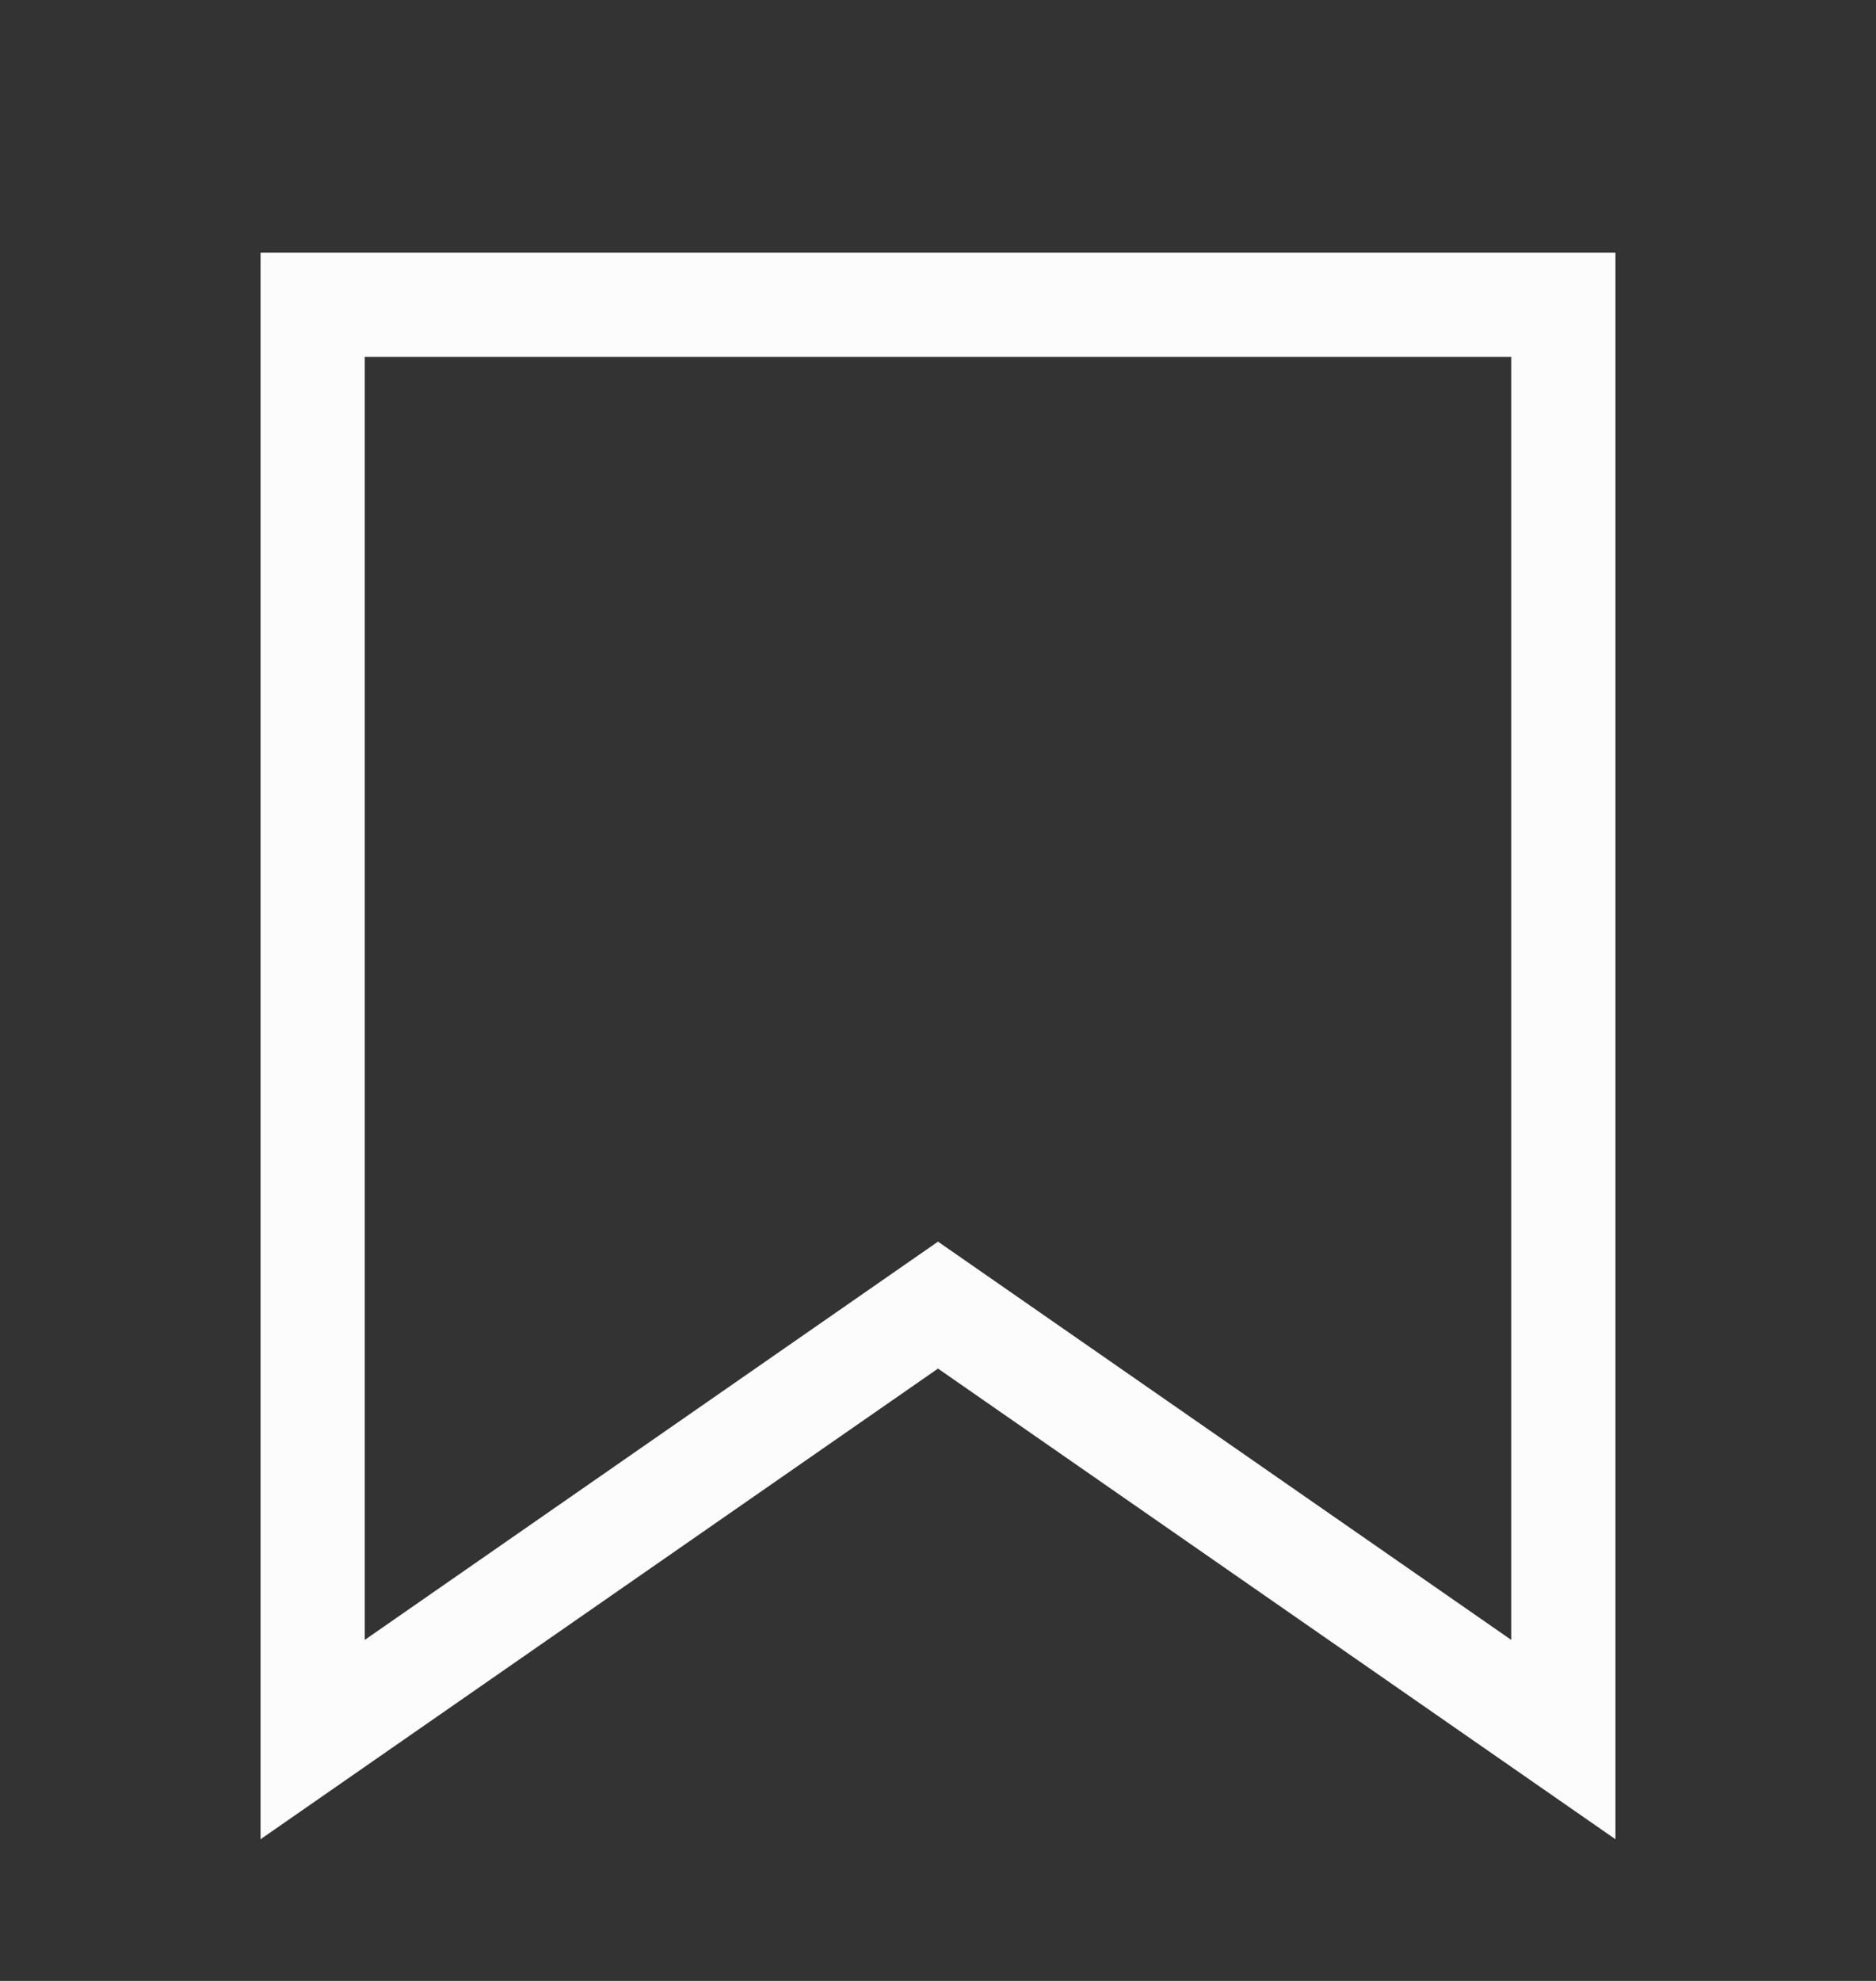 <svg width="18" height="19" viewBox="0 0 18 19" fill="none" xmlns="http://www.w3.org/2000/svg">
<rect x="0" y="0" width="18" height="19" fill="#333333" stroke="none"/>
<path d="M9 12.518L15 16.685V2.923H3V16.685L9 12.518Z" stroke="#FCFCFC"/>
</svg>
